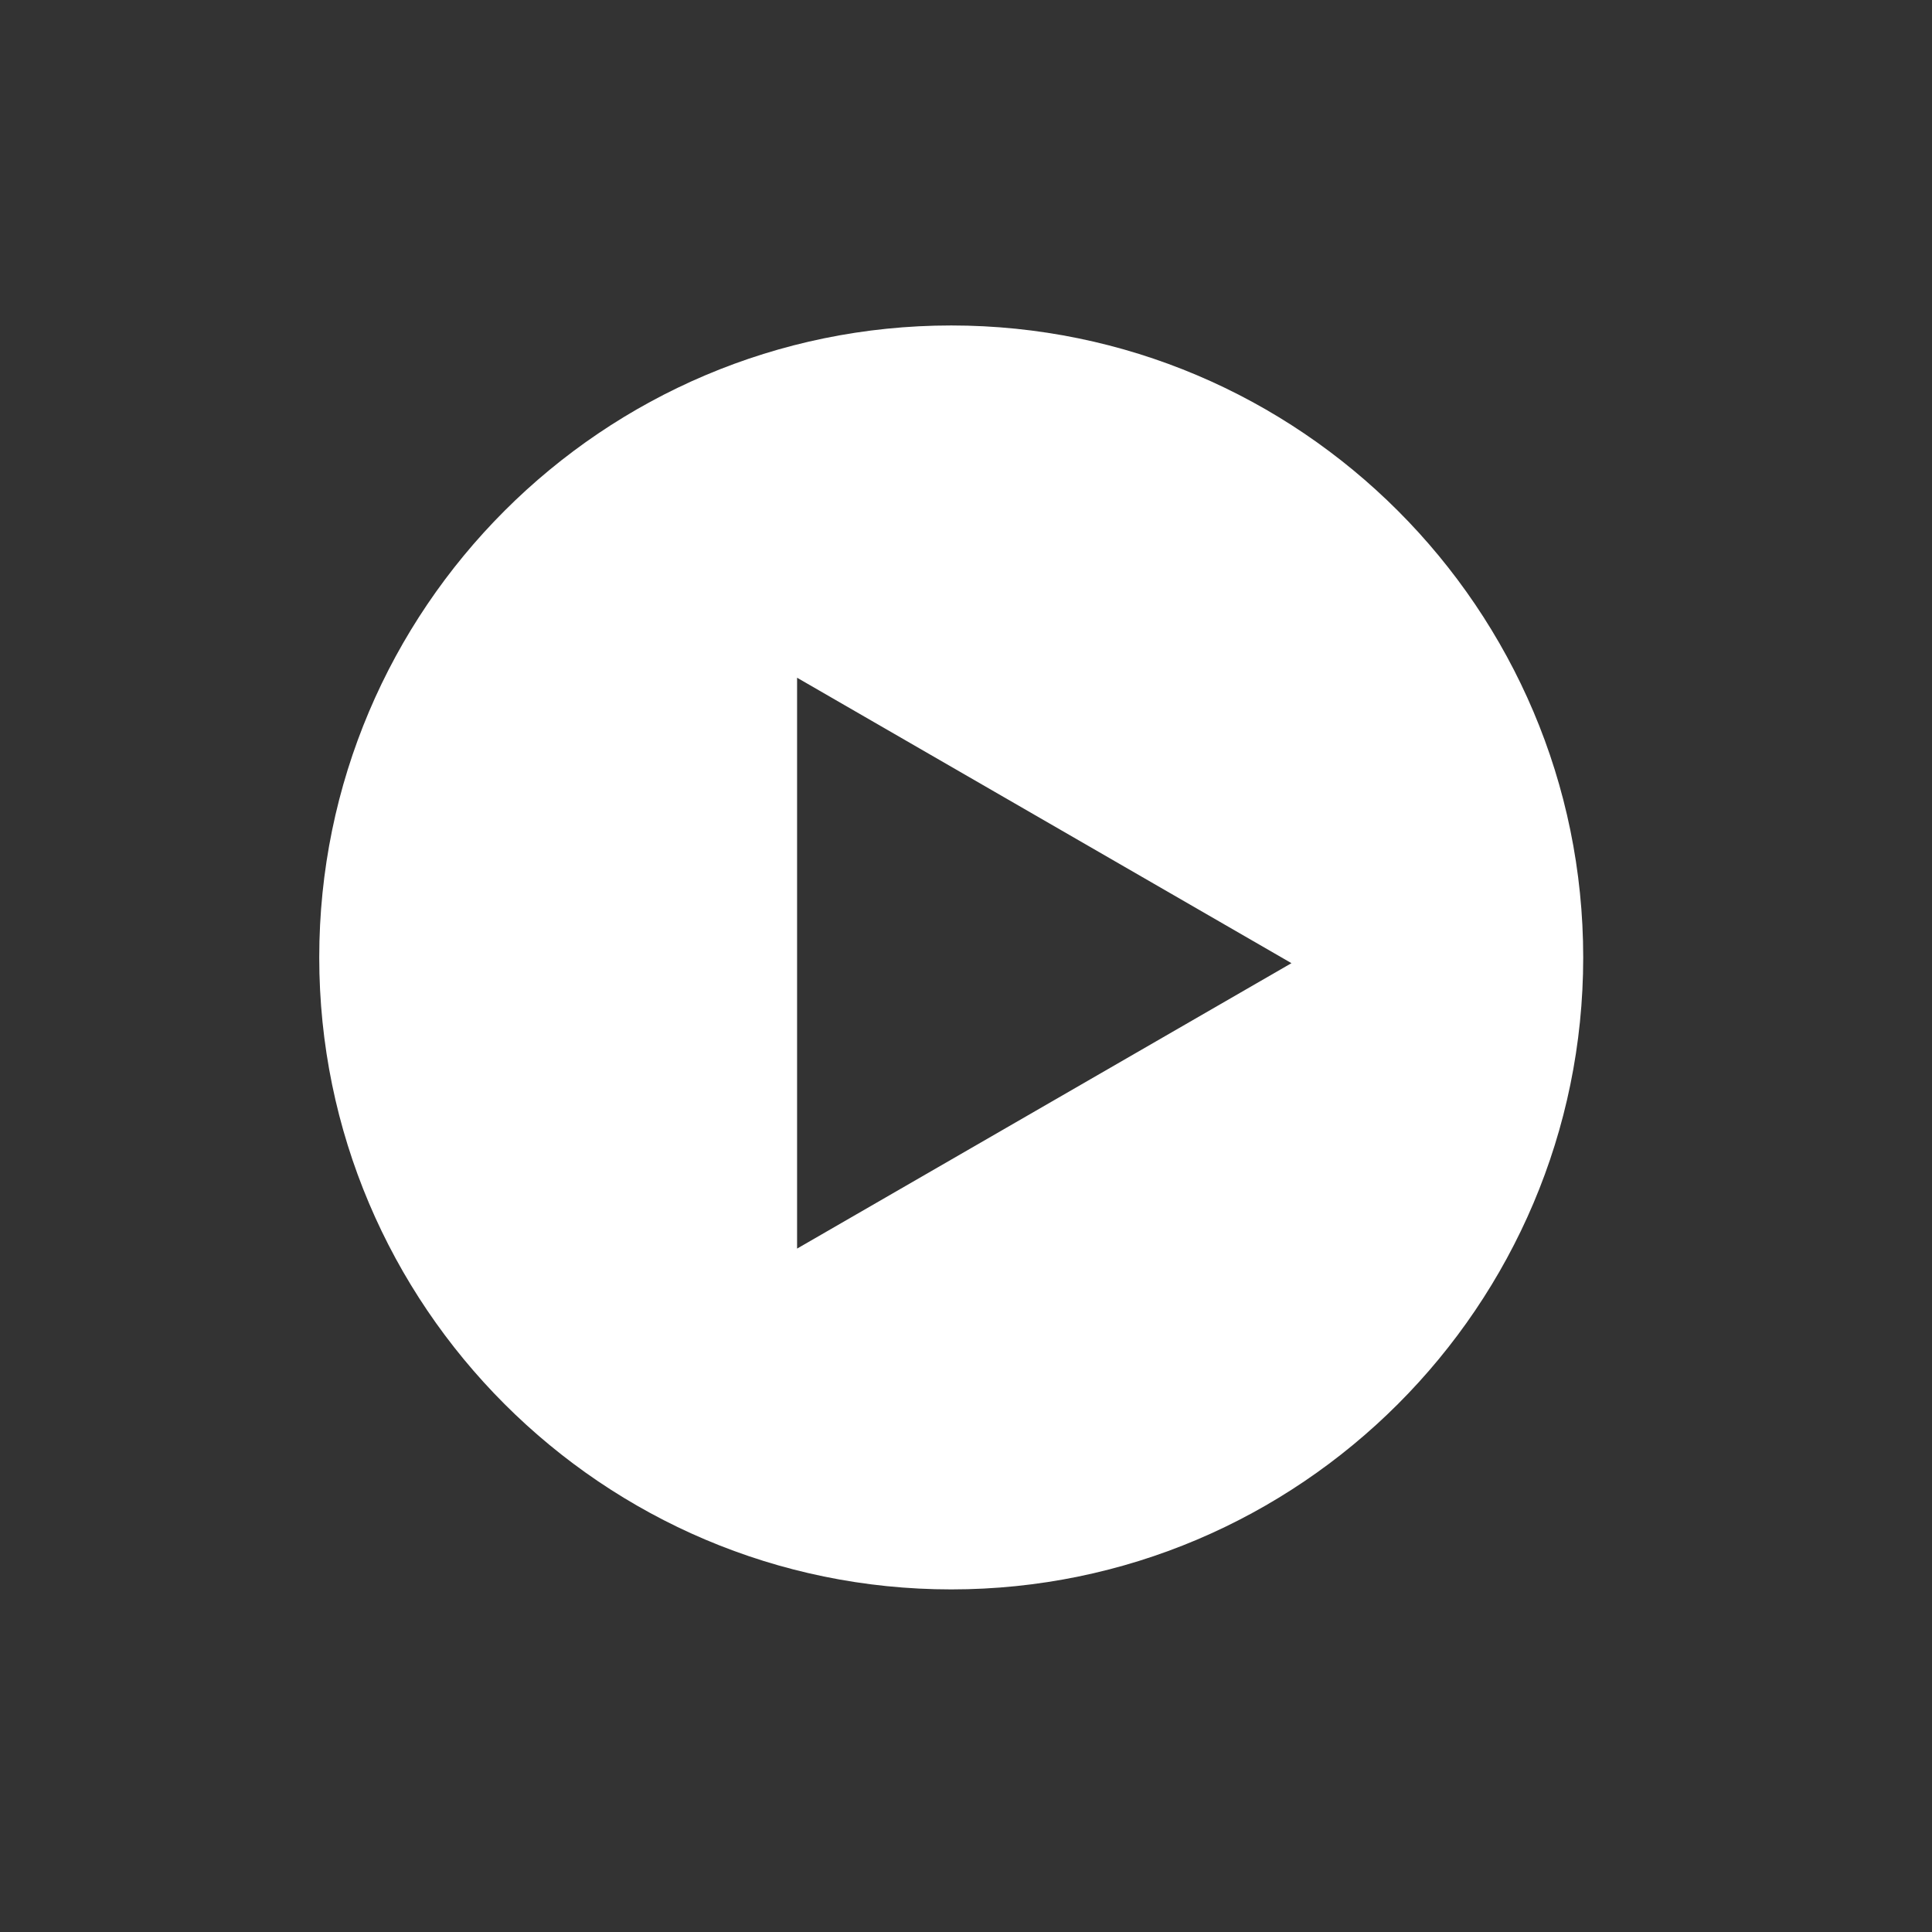 <?xml version="1.0" encoding="utf-8"?>
<!-- Generator: Adobe Illustrator 18.1.1, SVG Export Plug-In . SVG Version: 6.00 Build 0)  -->
<svg version="1.1" id="logo_xA0_Image_1_" xmlns="http://www.w3.org/2000/svg" xmlns:xlink="http://www.w3.org/1999/xlink" x="0px"
	 y="0px" viewBox="0 0 1023.872 1023.872" enable-background="new 0 0 1023.872 1023.872" xml:space="preserve">
<rect x="0" y="0" width="1023.872" height="1023.872" fill="#333333" stroke="none"/>
<path fill="#FFFFFF" d="M504.111,172.481c-184.678,0-334.926,150.245-334.926,334.923c0,184.667,150.248,334.907,334.926,334.907
	c184.667,0,334.917-150.24,334.917-334.907C839.03,322.727,688.778,172.481,504.111,172.481z M422.417,661.7V359.168l262,151.266
	L422.417,661.7z"/>
</svg>
